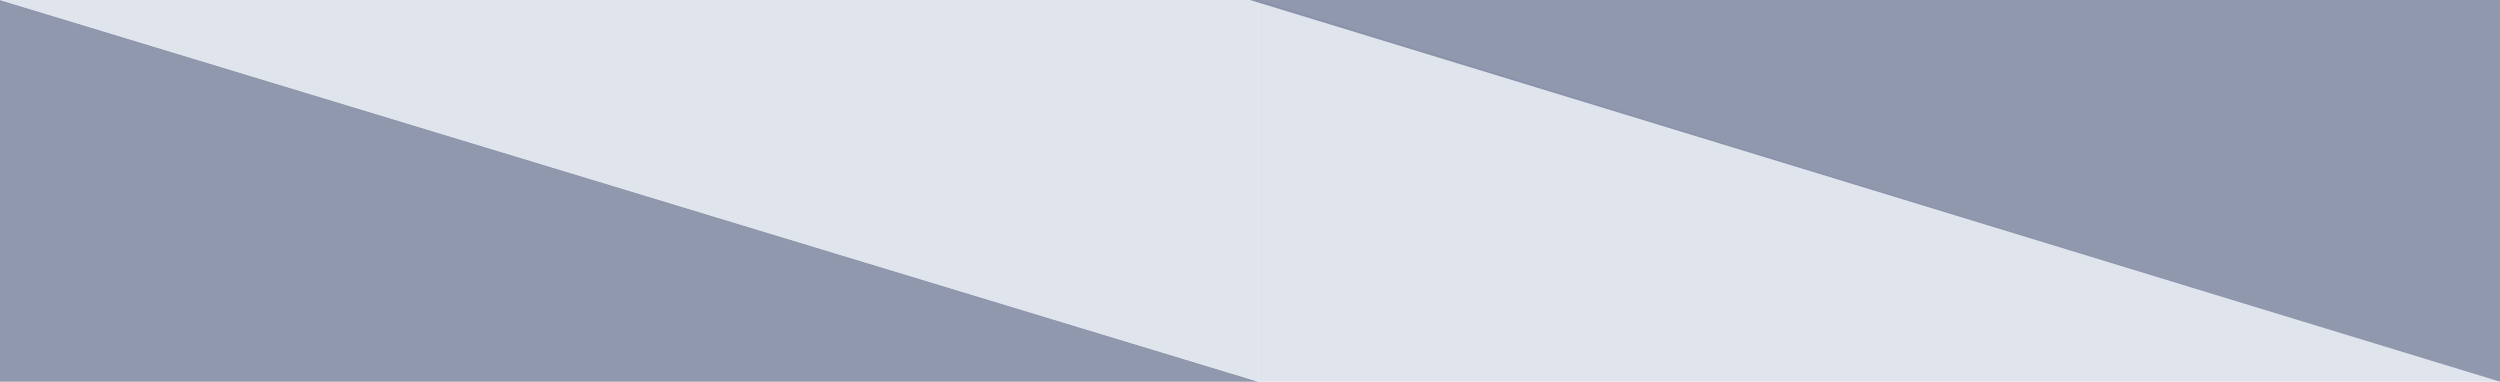 <svg width="596" height="91" viewBox="0 0 596 91" fill="none" xmlns="http://www.w3.org/2000/svg">
<path d="M0 91H300L0 0V91Z" fill="#757F9A" fill-opacity="0.8"/>
<path d="M300 0H0L300 91V0Z" fill="#D7DDE8" fill-opacity="0.8"/>
<path d="M300 91H596L300 0V91Z" fill="#D7DDE8" fill-opacity="0.8"/>
<path d="M596 0H298L596 91V0Z" fill="#757F9A" fill-opacity="0.8"/>
</svg>
